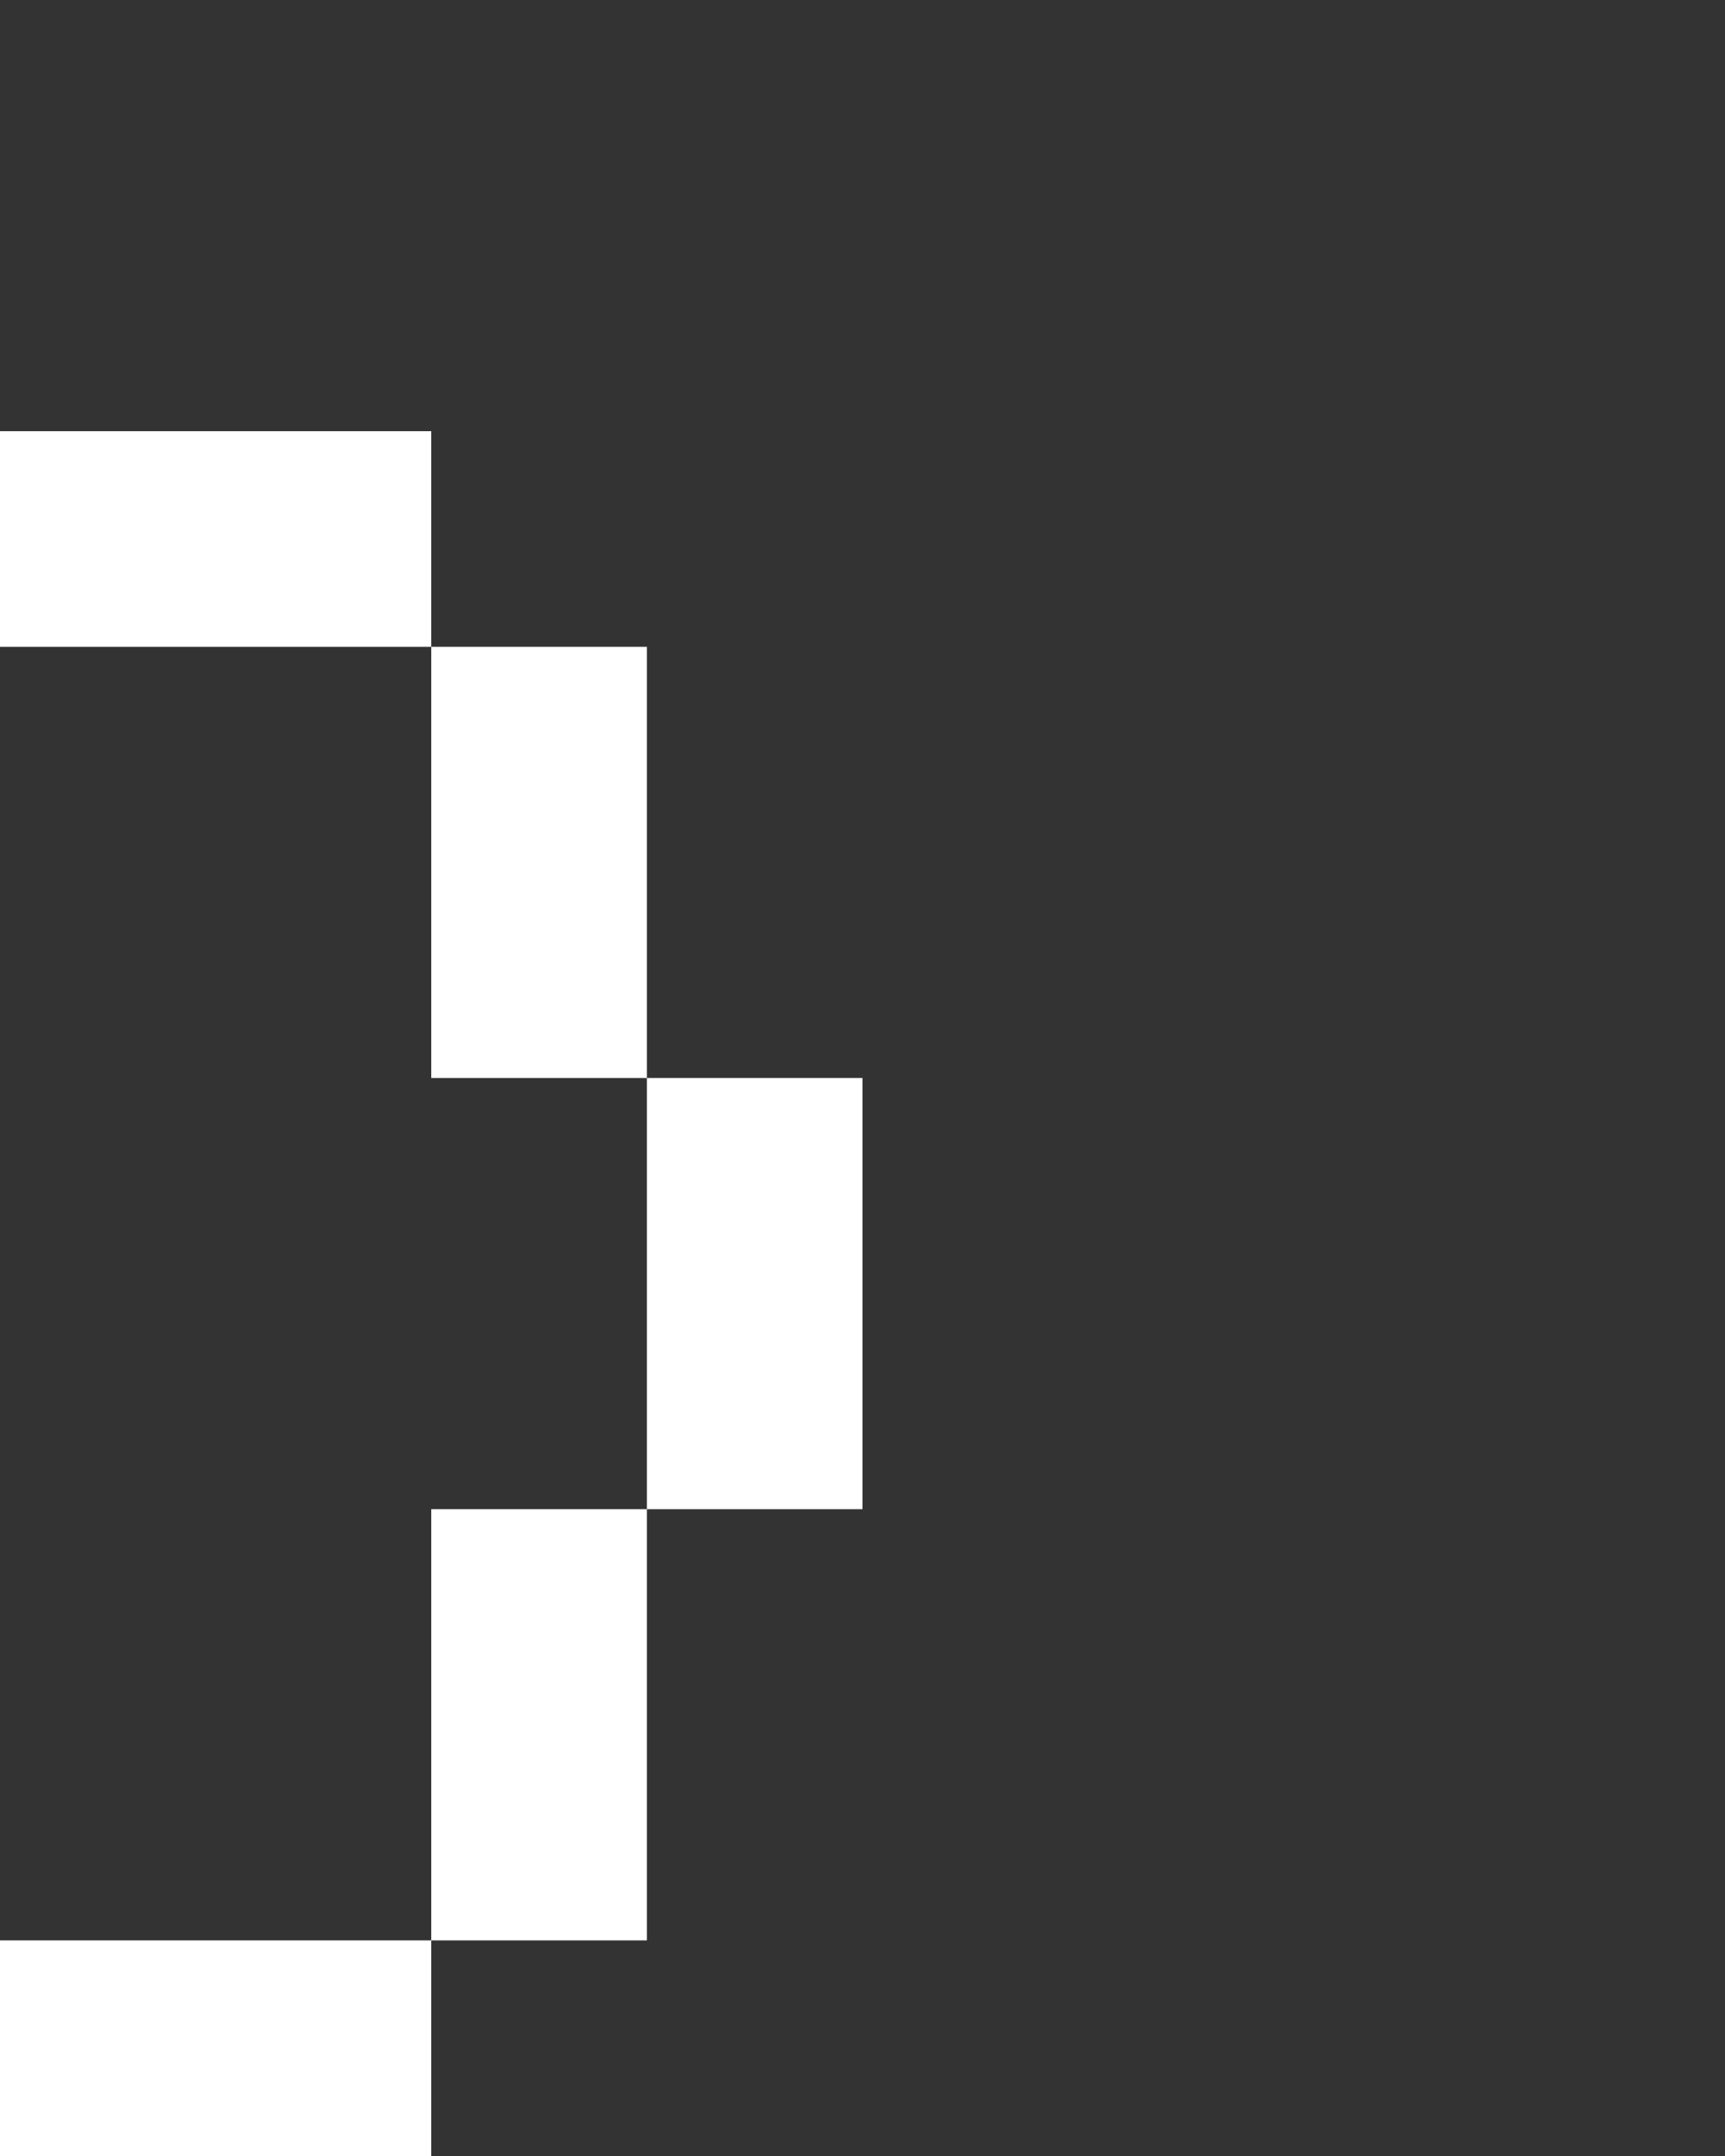 <svg xmlns="http://www.w3.org/2000/svg" width="8" height="10" fill="none" viewBox="0 0 8 10">
  <rect x="0" y="0" width="8" height="10" fill="#333333" stroke="none"/>
  <path fill="#fff" d="M2 9H0v1h2V9Zm0-7H0v1h2V2Zm1 1H2v2h1V3Zm0 4H2v2h1V7Zm1-2H3v2h1V5Z"/>
</svg>
